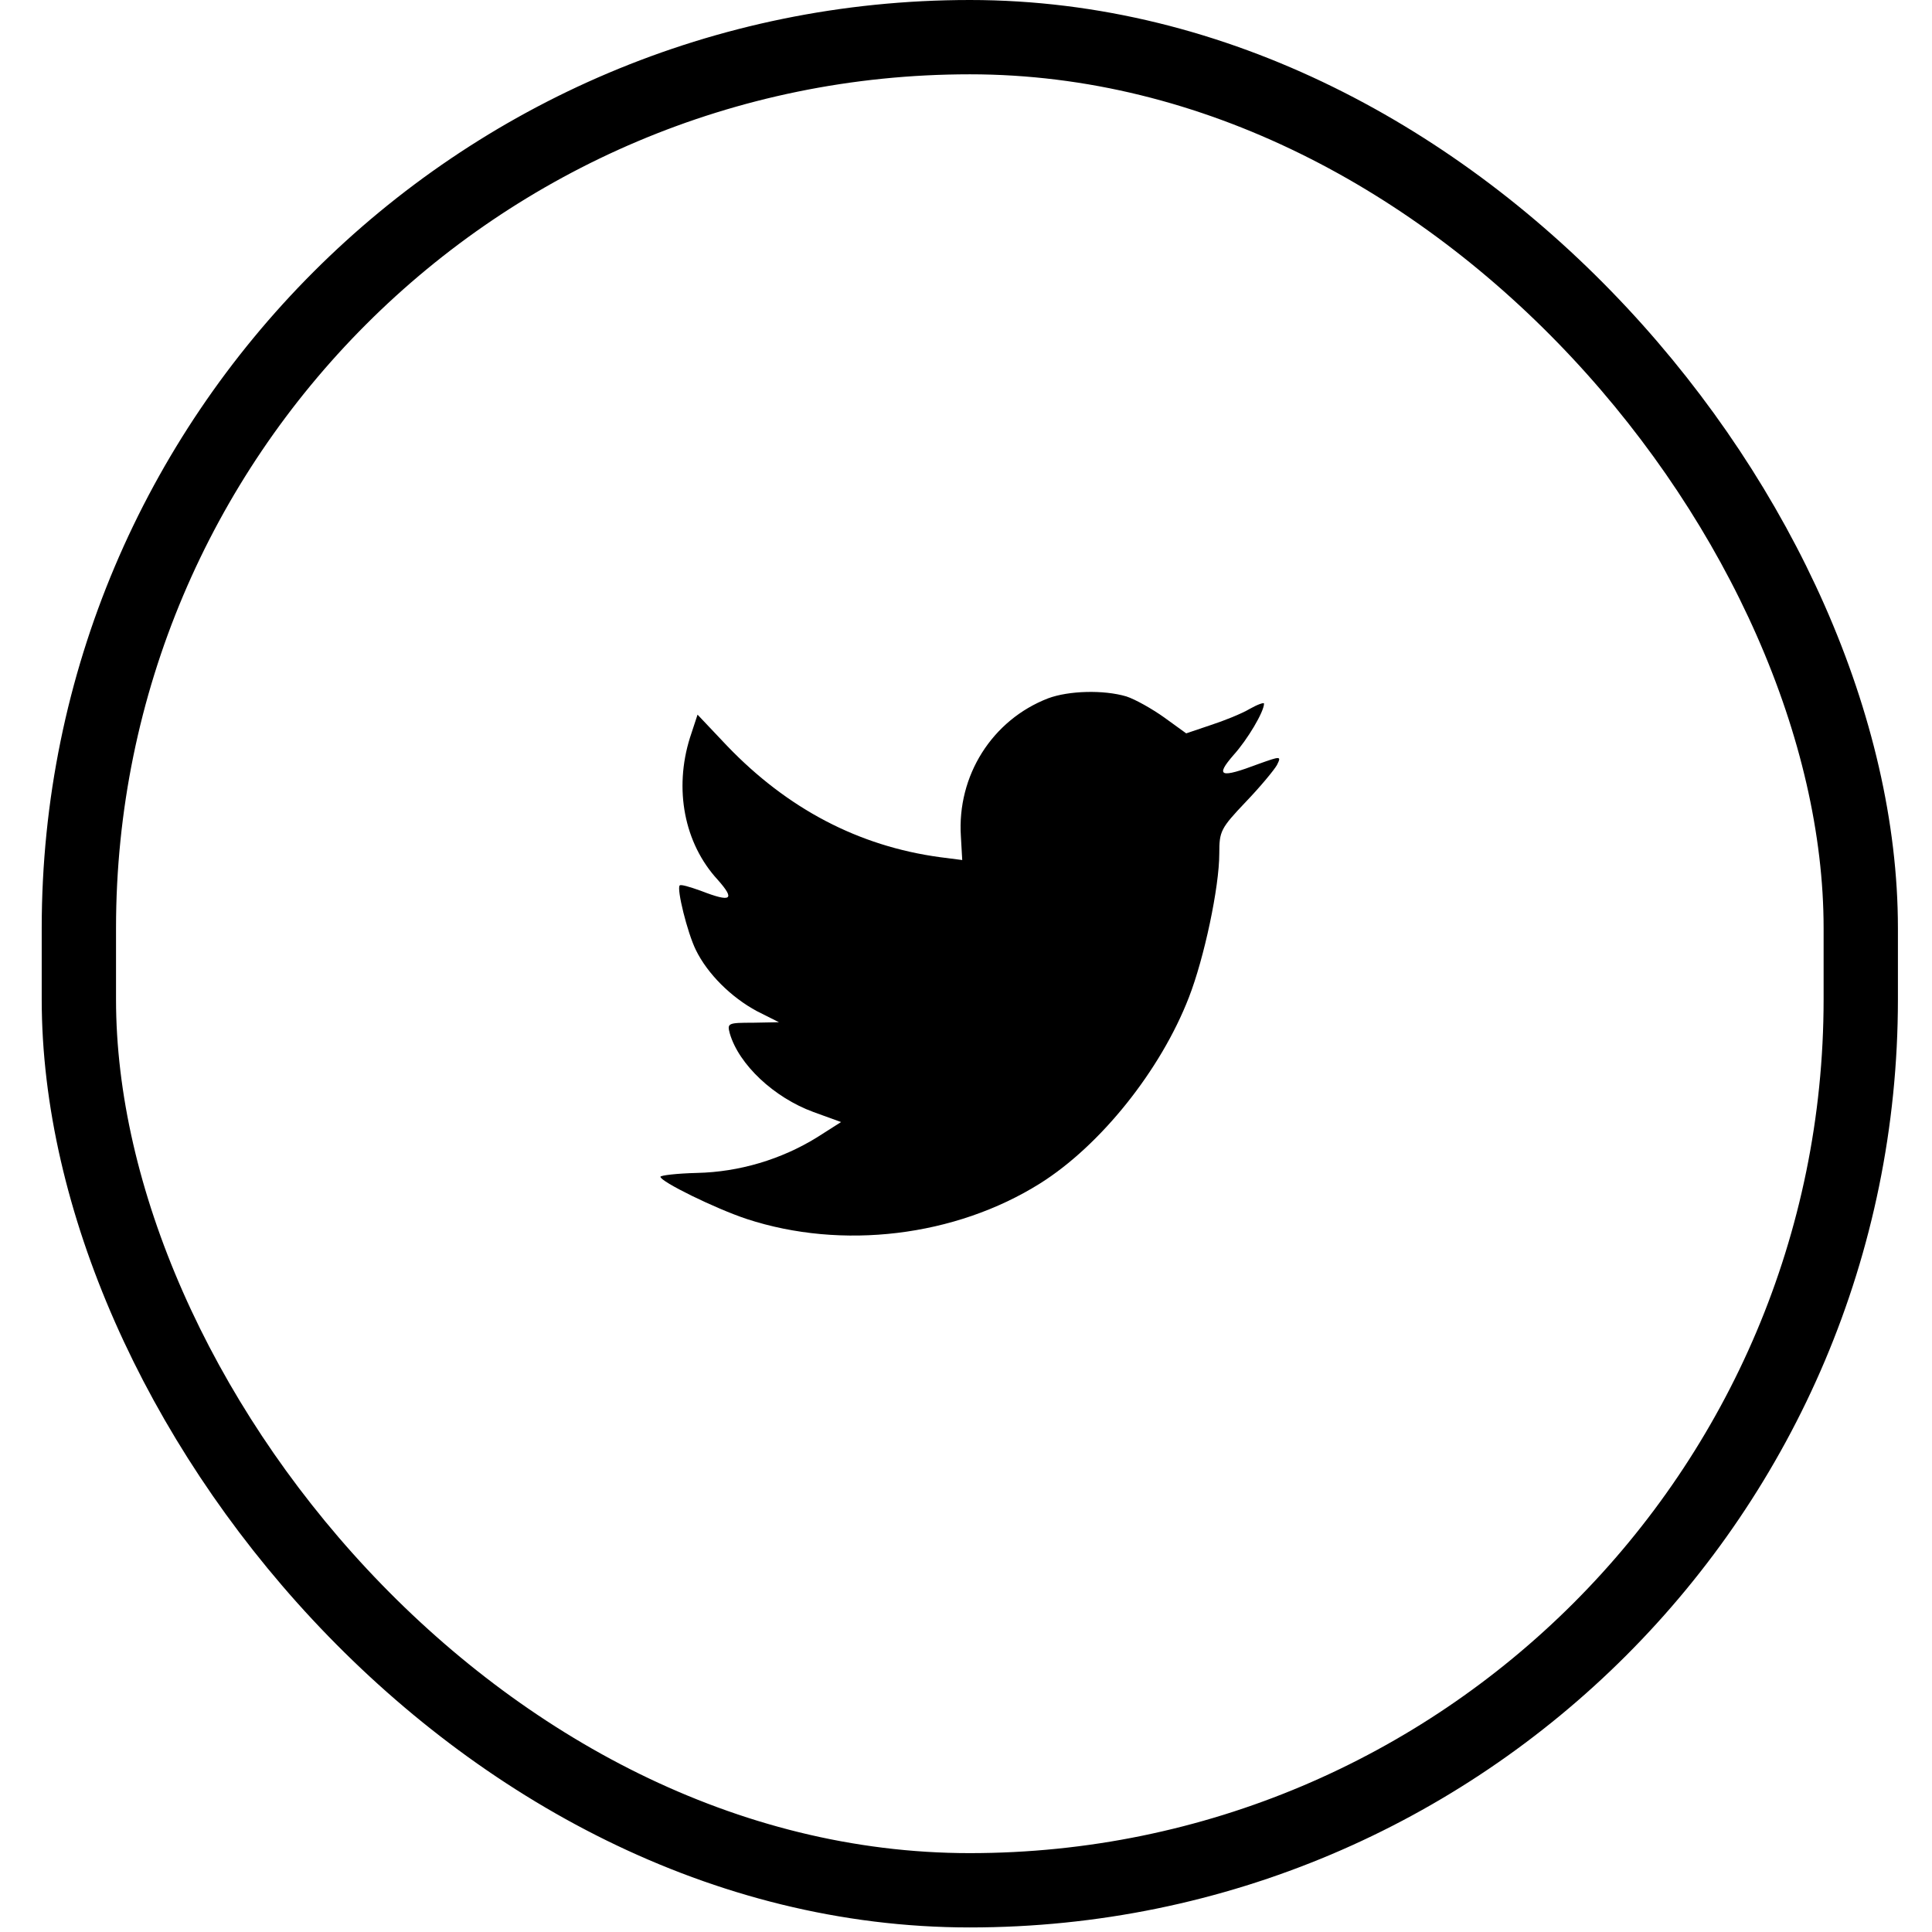 <svg width="39" height="39" viewBox="0 0 39 39" fill="none" xmlns="http://www.w3.org/2000/svg">
<rect x="1.592" y="0.75" width="35.97" height="37.408" rx="17.985" stroke="black" stroke-width="1.5"/>
<path fill-rule="evenodd" clip-rule="evenodd" d="M19.397 16.887L19.424 17.361L18.973 17.303C17.33 17.08 15.895 16.325 14.677 15.056L14.081 14.426L13.928 14.891C13.603 15.928 13.81 17.022 14.487 17.758C14.848 18.165 14.767 18.223 14.144 17.981C13.928 17.904 13.738 17.846 13.72 17.875C13.657 17.942 13.874 18.824 14.045 19.173C14.28 19.657 14.758 20.132 15.282 20.413L15.724 20.635L15.2 20.645C14.695 20.645 14.677 20.655 14.731 20.858C14.912 21.488 15.624 22.156 16.419 22.447L16.978 22.65L16.491 22.96C15.769 23.406 14.921 23.658 14.072 23.677C13.666 23.687 13.332 23.726 13.332 23.755C13.332 23.852 14.433 24.394 15.074 24.607C16.996 25.237 19.28 24.965 20.994 23.89C22.213 23.125 23.431 21.604 24 20.132C24.306 19.347 24.613 17.913 24.613 17.226C24.613 16.78 24.64 16.722 25.146 16.189C25.444 15.879 25.723 15.54 25.777 15.443C25.868 15.259 25.859 15.259 25.398 15.424C24.631 15.714 24.523 15.676 24.902 15.24C25.182 14.93 25.516 14.368 25.516 14.203C25.516 14.174 25.38 14.223 25.227 14.31C25.064 14.407 24.703 14.552 24.433 14.639L23.945 14.804L23.503 14.484C23.259 14.31 22.916 14.116 22.736 14.058C22.276 13.922 21.572 13.942 21.157 14.097C20.029 14.533 19.316 15.656 19.397 16.887Z" fill="black"/>
</svg>
